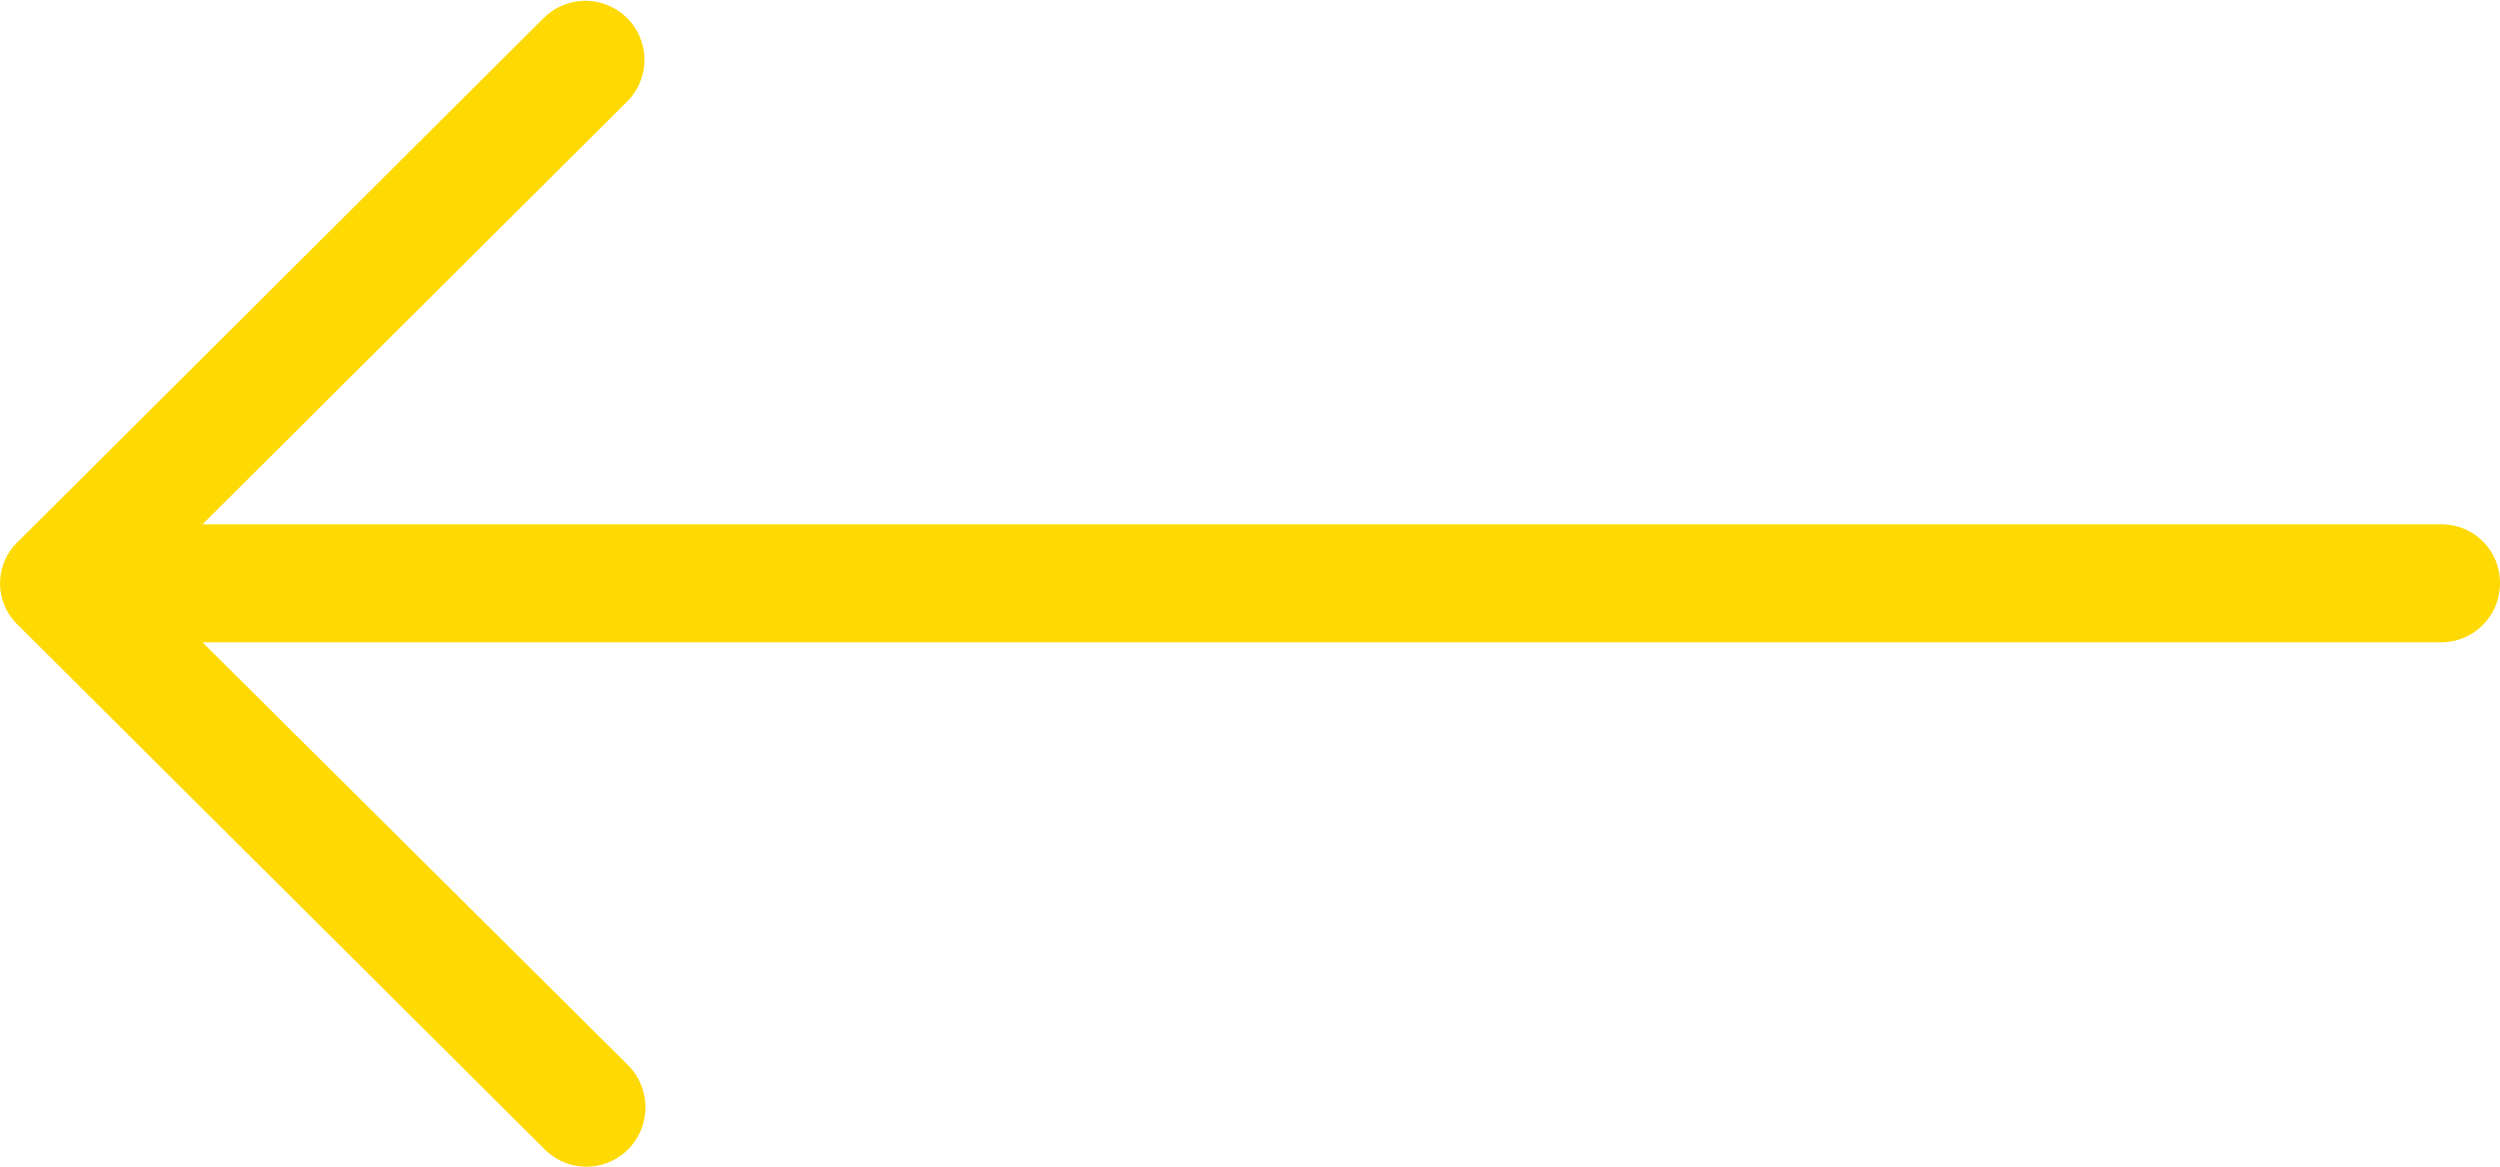 <svg xmlns="http://www.w3.org/2000/svg" width="30" height="14" viewBox="0 0 30 14">
    <path fill="#FFD903" fill-rule="nonzero" d="M6.532.21a.708.708 0 0 1 1.008.994L2.43 6.292h26.864a.7.7 0 0 1 .706.703.708.708 0 0 1-.706.713H2.43l5.111 5.078a.718.718 0 0 1 0 1.003.708.708 0 0 1-1.008 0L.212 7.497a.689.689 0 0 1 0-.993L6.531.21z"/>
</svg>
